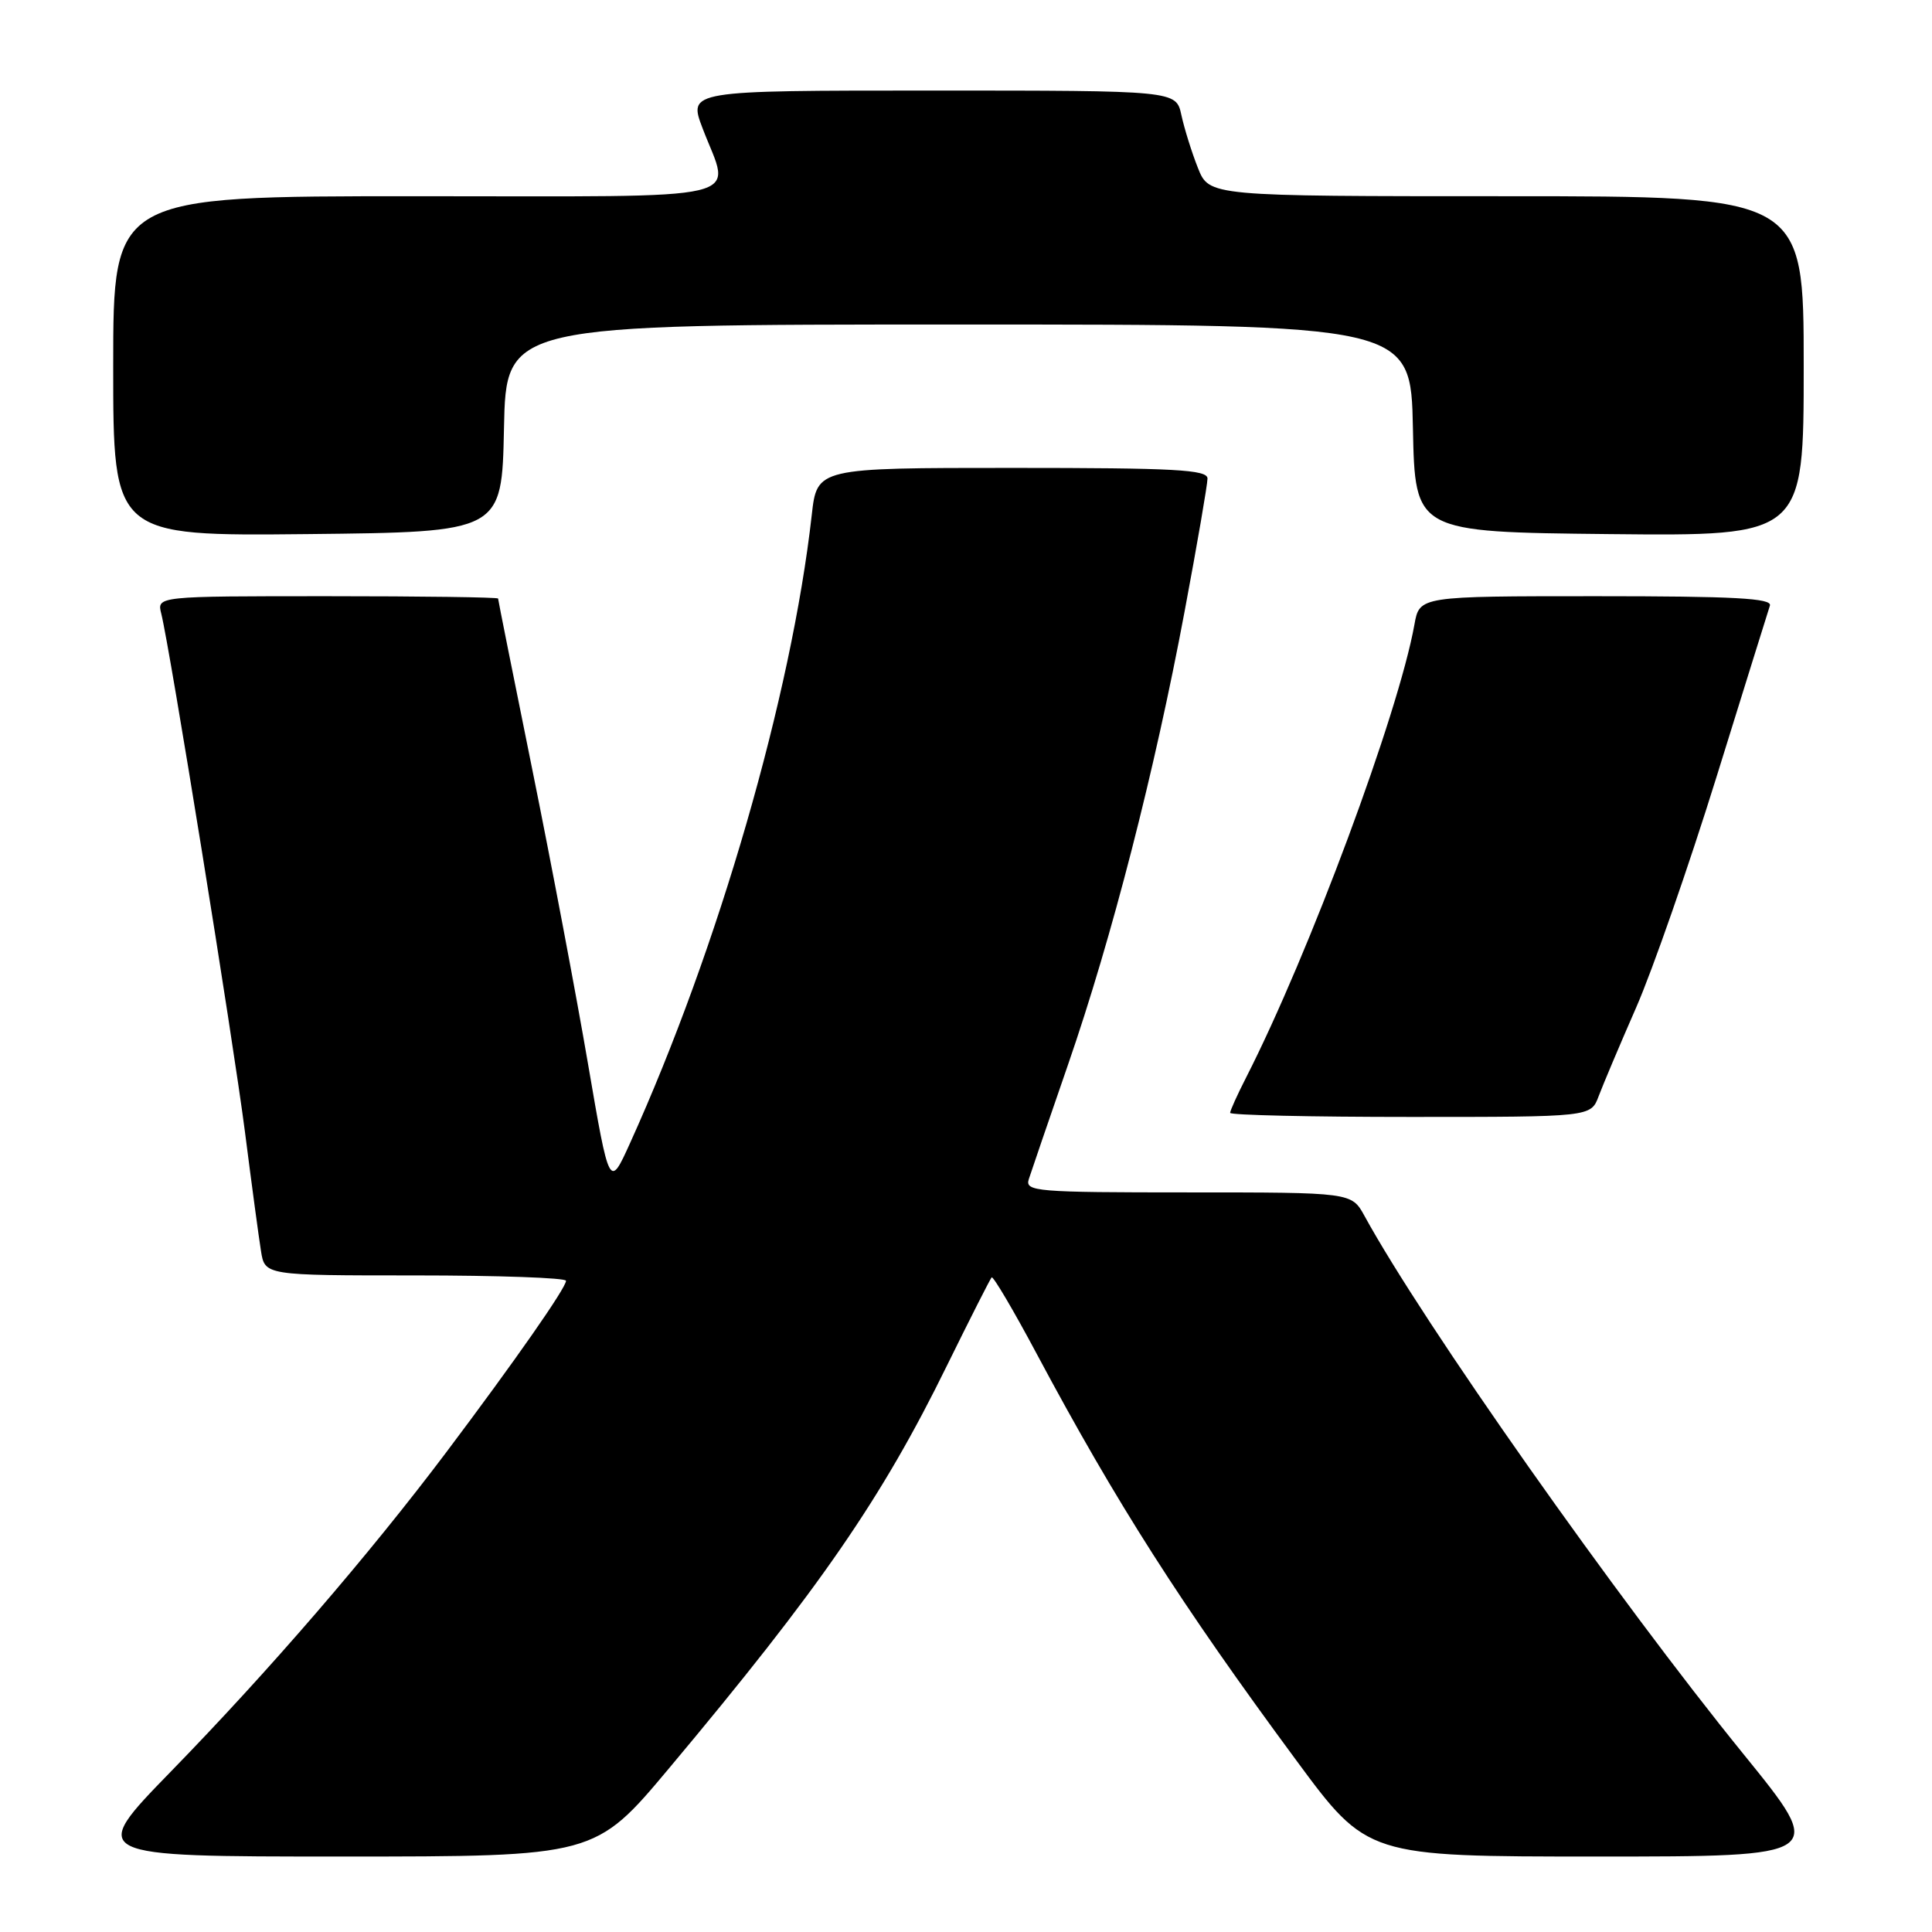<?xml version="1.0" encoding="UTF-8" standalone="no"?>
<!DOCTYPE svg PUBLIC "-//W3C//DTD SVG 1.1//EN" "http://www.w3.org/Graphics/SVG/1.1/DTD/svg11.dtd" >
<svg xmlns="http://www.w3.org/2000/svg" xmlns:xlink="http://www.w3.org/1999/xlink" version="1.1" viewBox="0 0 256 256">
 <g >
 <path fill="currentColor"
d=" M 88.70 234.25 C 108.65 210.43 116.84 198.57 125.48 180.94 C 128.54 174.72 131.20 169.47 131.40 169.26 C 131.60 169.06 134.30 173.63 137.38 179.41 C 147.95 199.20 156.46 212.53 171.76 233.25 C 181.17 246.00 181.17 246.00 211.60 246.00 C 242.03 246.00 242.03 246.00 231.07 232.49 C 214.26 211.79 188.57 175.32 180.80 161.11 C 179.09 158.00 179.09 158.00 157.43 158.00 C 137.25 158.00 135.80 157.88 136.32 156.25 C 136.63 155.29 138.97 148.44 141.53 141.04 C 147.31 124.33 153.01 102.16 156.97 80.99 C 158.64 72.10 160.00 64.18 160.00 63.41 C 160.00 62.23 155.70 62.00 134.13 62.00 C 108.26 62.00 108.26 62.00 107.56 68.25 C 104.88 92.12 95.18 125.67 83.47 151.50 C 80.75 157.50 80.75 157.50 77.92 141.00 C 76.37 131.93 73.05 114.40 70.55 102.06 C 68.05 89.72 66.00 79.48 66.00 79.31 C 66.00 79.14 55.83 79.00 43.39 79.00 C 20.78 79.00 20.78 79.00 21.37 81.32 C 22.51 85.88 30.88 137.72 32.46 150.00 C 33.34 156.88 34.29 163.96 34.58 165.75 C 35.09 169.00 35.09 169.00 55.05 169.00 C 66.02 169.00 75.00 169.32 75.00 169.71 C 75.00 170.65 68.27 180.29 59.12 192.45 C 48.88 206.05 35.71 221.32 22.63 234.75 C 11.68 246.00 11.68 246.00 45.27 246.00 C 78.86 246.00 78.86 246.00 88.70 234.25 Z  M 211.83 145.25 C 212.40 143.74 214.63 138.45 216.80 133.50 C 218.97 128.55 223.75 114.83 227.43 103.00 C 231.10 91.17 234.30 80.94 234.52 80.25 C 234.85 79.27 229.81 79.00 211.51 79.00 C 188.09 79.00 188.09 79.00 187.42 82.75 C 185.31 94.54 173.47 126.39 165.13 142.75 C 163.96 145.04 163.00 147.16 163.00 147.46 C 163.00 147.76 173.76 148.00 186.90 148.00 C 210.80 148.00 210.80 148.00 211.83 145.25 Z  M 66.78 56.75 C 67.06 43.00 67.06 43.00 127.00 43.00 C 186.94 43.00 186.94 43.00 187.22 56.75 C 187.50 70.50 187.50 70.50 213.25 70.77 C 239.00 71.03 239.00 71.03 239.00 48.52 C 239.00 26.00 239.00 26.00 199.61 26.00 C 160.22 26.00 160.22 26.00 158.73 22.25 C 157.91 20.19 156.93 17.04 156.54 15.25 C 155.84 12.00 155.84 12.00 123.52 12.00 C 91.19 12.00 91.19 12.00 93.10 17.01 C 96.85 26.88 100.57 26.00 55.00 26.00 C 15.00 26.00 15.00 26.00 15.00 48.52 C 15.00 71.03 15.00 71.03 40.75 70.77 C 66.50 70.50 66.50 70.50 66.78 56.75 Z "/>
</g>
</svg>